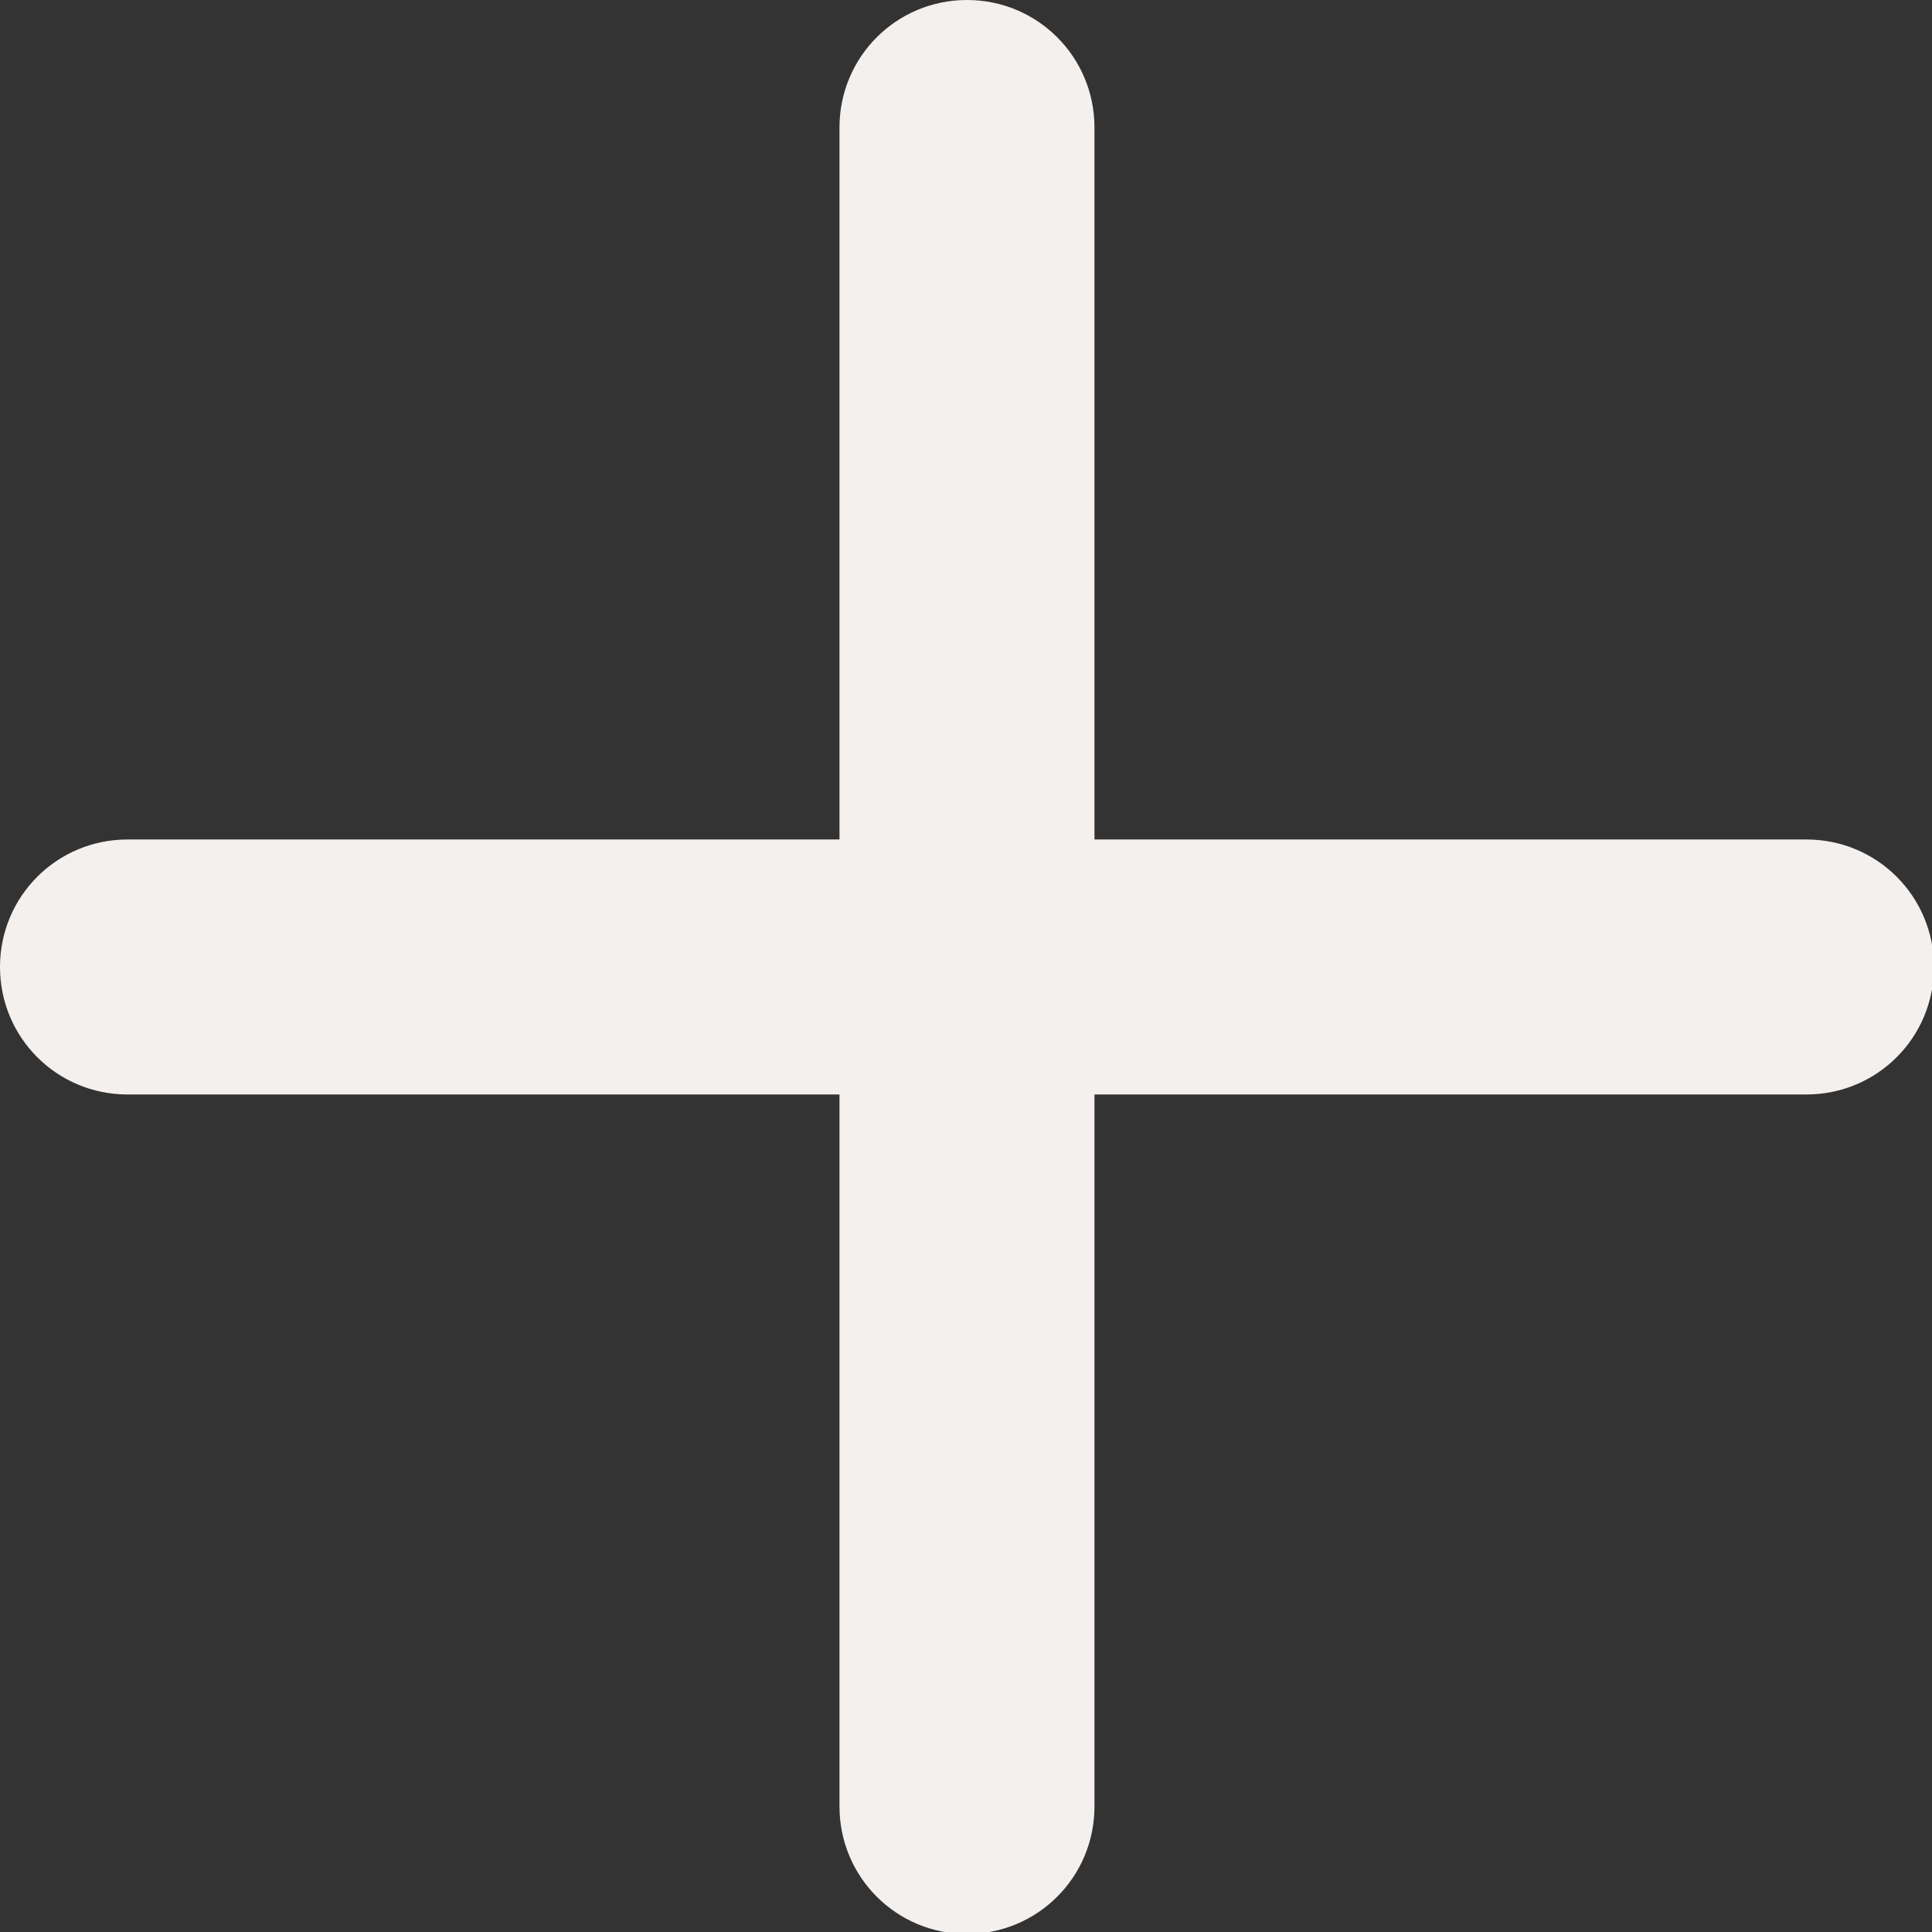 <?xml version="1.0" encoding="UTF-8"?>
<svg  data-name="Layer 2" xmlns="http://www.w3.org/2000/svg" viewBox="0 0 9.85 9.85">
  <rect x="0" y="0" width="9.85" height="9.85" fill="#333333" stroke="none"/>
  <defs>
    <style>
      .cls-1 {
        fill: #f3f0ee;
        stroke-width: 0px;
      }
    </style>
  </defs>
  <g  data-name="Layer 1">
    <path class="cls-1" d="m4.93,0c-.36,0-.65.29-.65.65v3.63H.65c-.36,0-.65.29-.65.65s.29.65.65.65h3.63v3.63c0,.36.29.65.65.65s.65-.29.65-.65v-3.63h3.63c.36,0,.65-.29.65-.65s-.29-.65-.65-.65h-3.63V.65c0-.36-.29-.65-.65-.65Z"/>
  </g>
</svg>